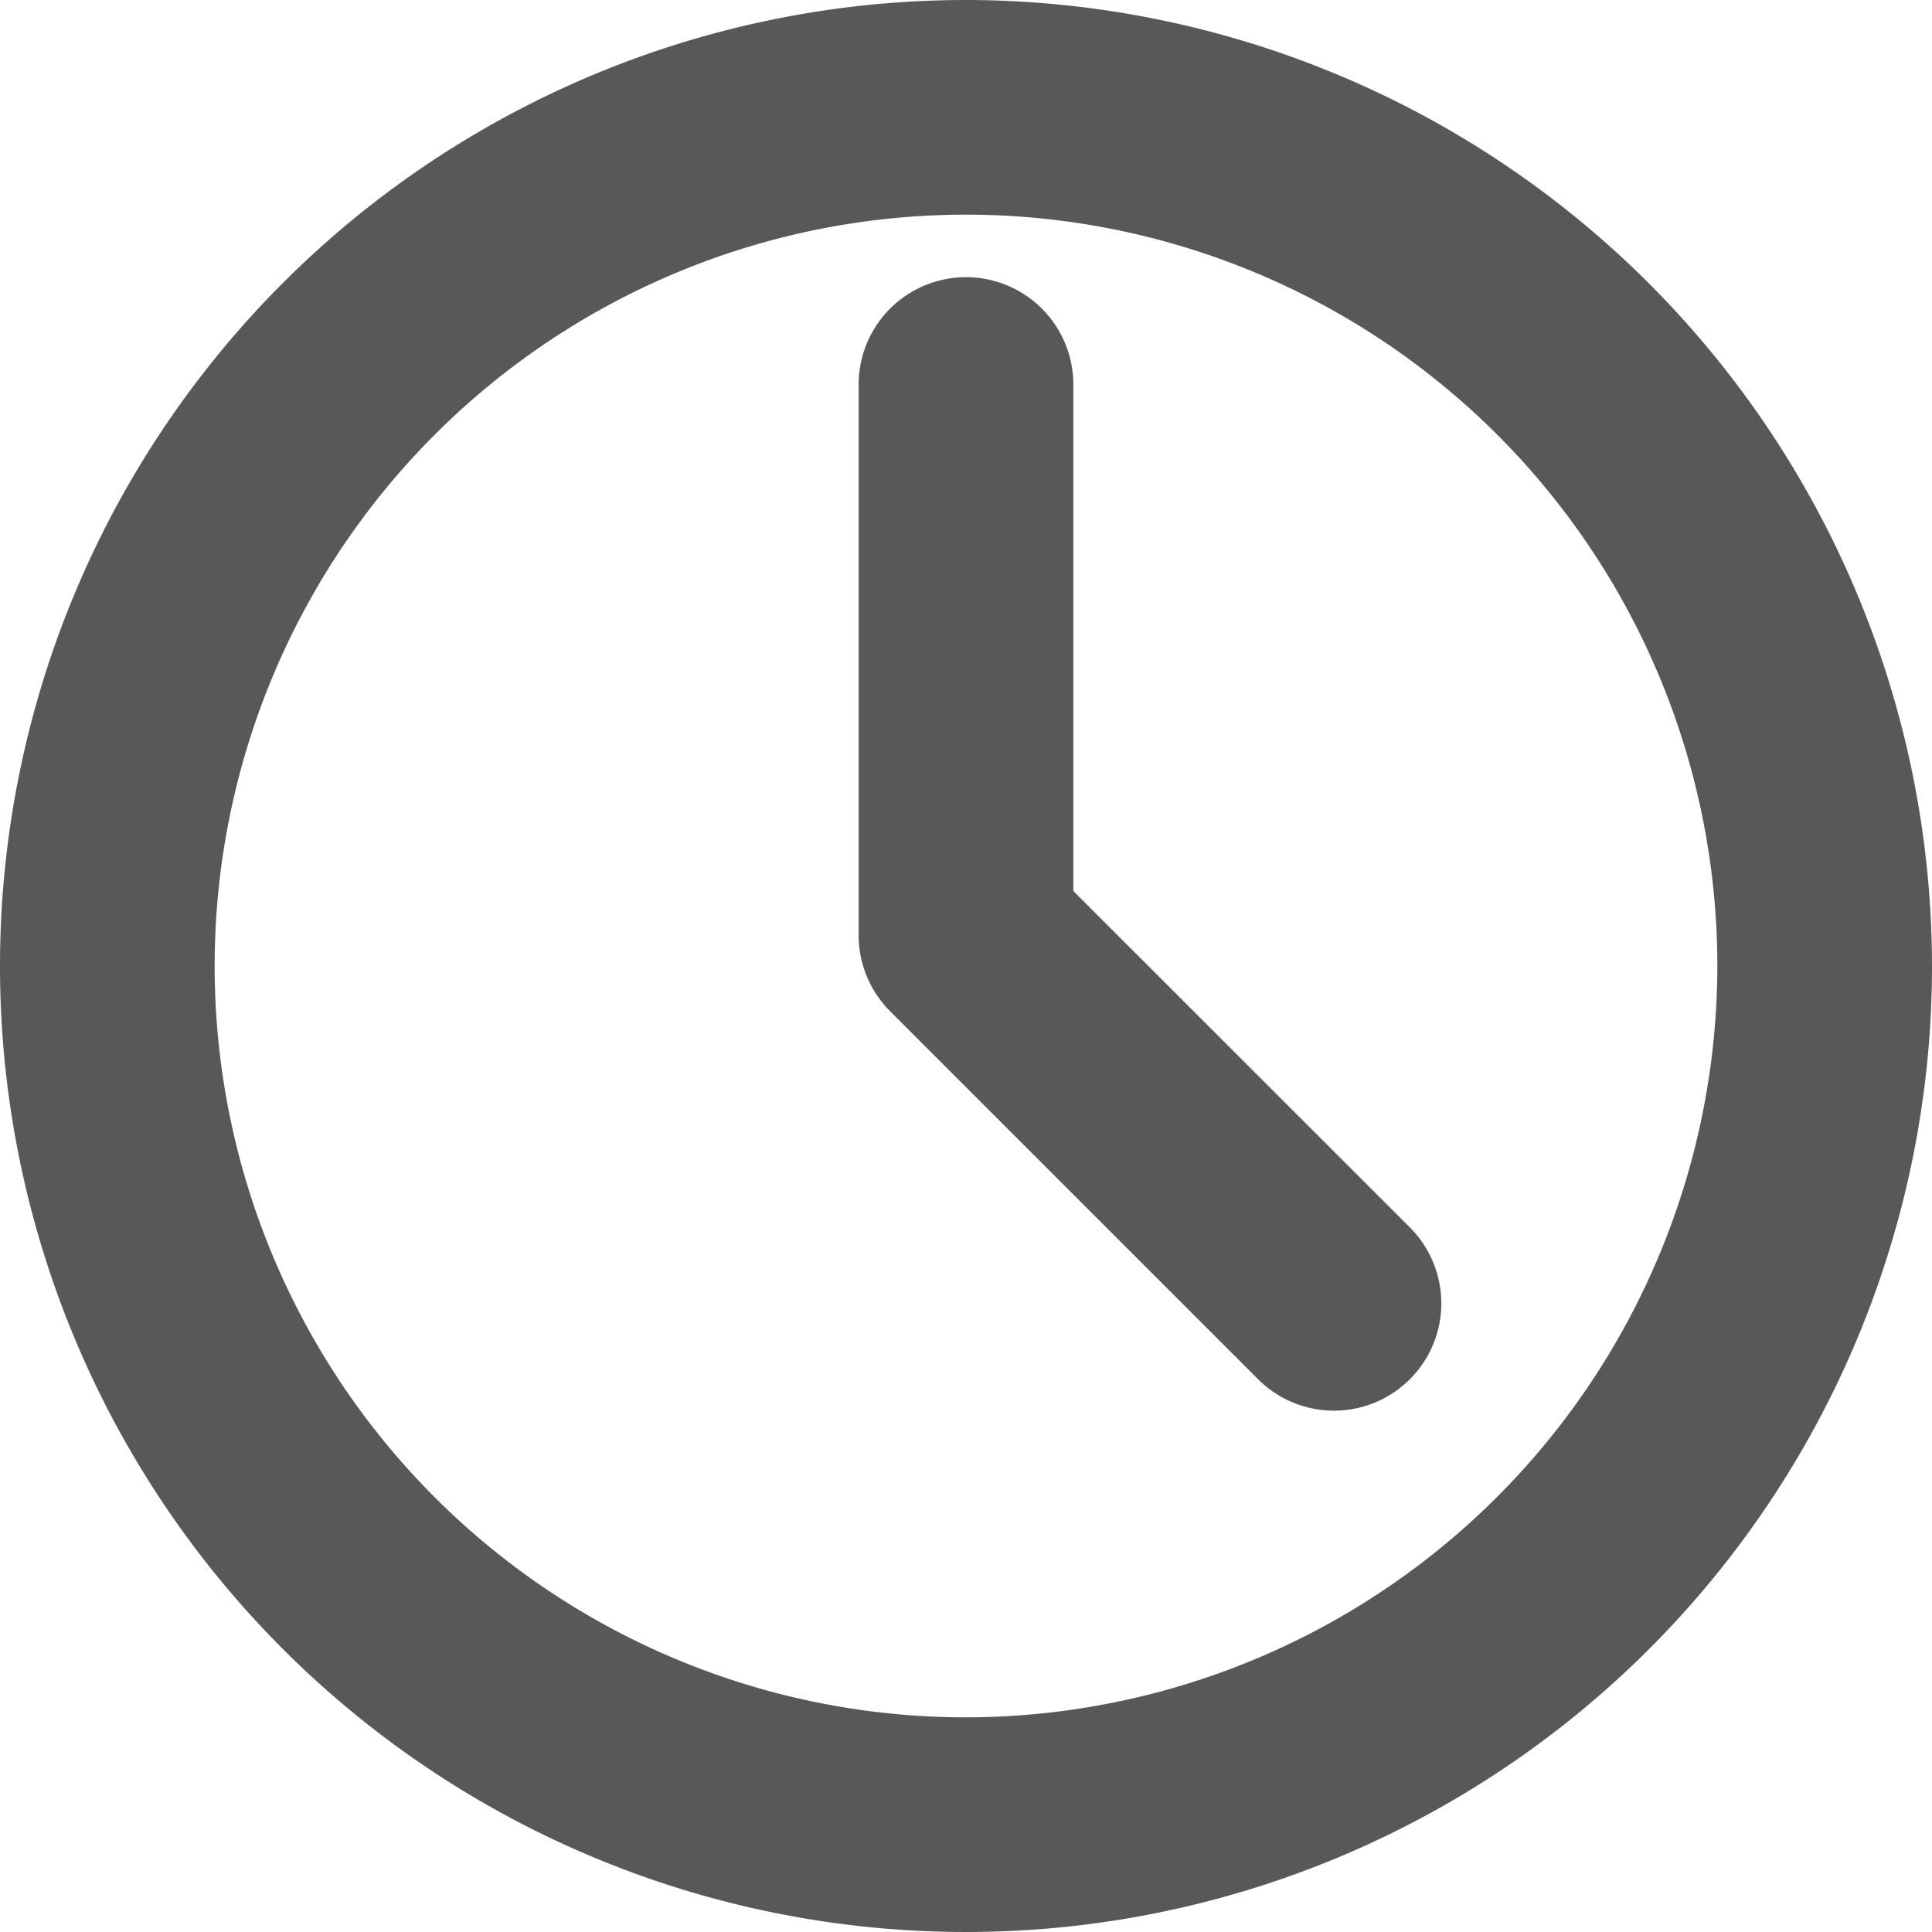 <svg xmlns="http://www.w3.org/2000/svg" width="84" height="84" viewBox="0 0 84 84">
  <g id="noun-clock-6073175" transform="translate(1 1)">
    <path id="패스_40" data-name="패스 40" d="M58.885,53.781a2.666,2.666,0,1,1-3.771,3.771l-16-16a2.664,2.664,0,0,1-.781-1.885v-24a2.667,2.667,0,0,1,5.333,0v22.9ZM81,41A40,40,0,1,1,41,1,40.045,40.045,0,0,1,81,41Zm-5.333,0A34.667,34.667,0,1,0,41,75.667,34.707,34.707,0,0,0,75.667,41Z" fill="#585858" stroke="#585858" stroke-width="4"/>
  </g>
</svg>
